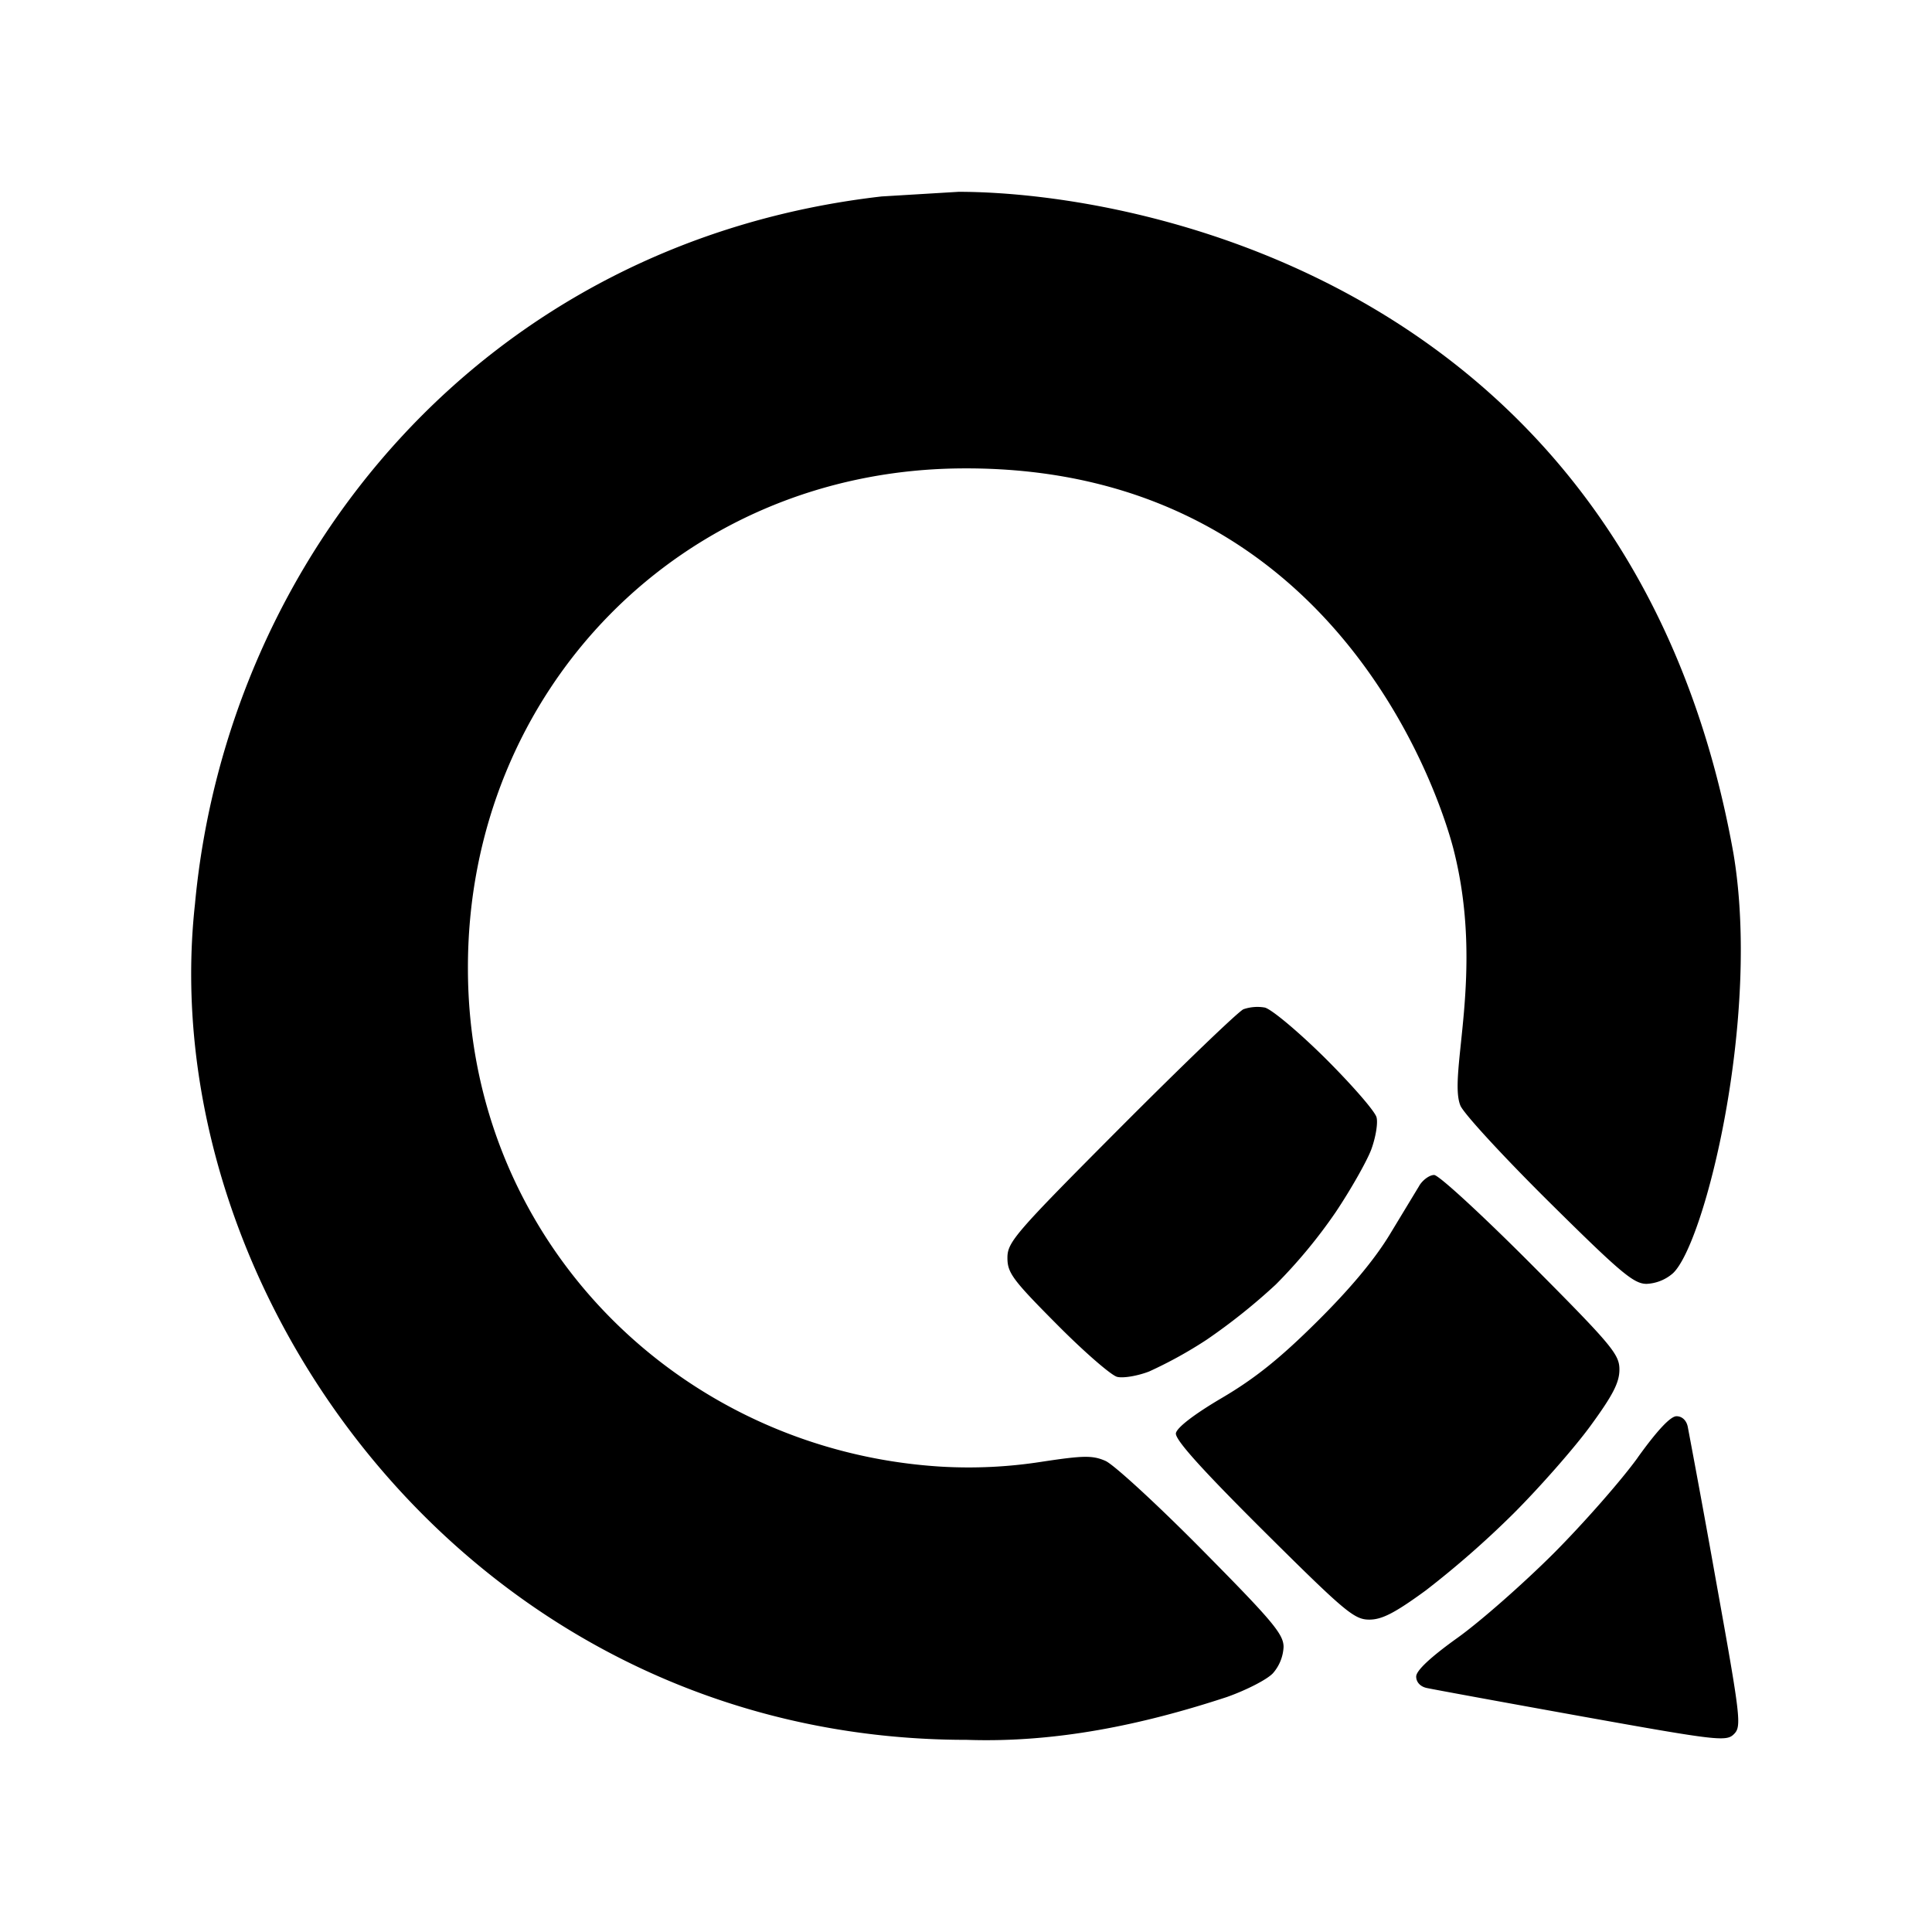 <svg xmlns="http://www.w3.org/2000/svg" width="192" height="192" viewBox="0 0 192 192"><path d="M87.612 19.523c-39.667 4.543-65.058 35.966-68.238 70.34-4.21 38.44 27.442 83.041 76.699 83.041 8.862.307 17.477-1.5 25.854-4.256 1.932-.684 3.991-1.735 4.573-2.36a4.273 4.273 0 0 0 1.06-2.615c0-1.273-1.086-2.564-8.103-9.657-4.461-4.513-8.786-8.487-9.607-8.838-1.282-.555-2.188-.538-6.35.094-3.31.516-6.665.676-10.008.479-25.88-1.602-46.94-22.34-46.99-49.418-.102-27.628 21.21-49.742 49.332-49.785 38.005-.126 47.801 34.686 48.606 37.82 3.145 12.245-.591 22.472.7 25.52.36.821 4.334 5.129 8.847 9.599 7.094 7.025 8.376 8.102 9.65 8.102a4.273 4.273 0 0 0 2.615-1.051c3.17-2.953 8.75-25.464 6.017-41.717-10.001-56.017-58.393-65.736-76.998-65.759M123.57 100.3c-.513.23-6 5.504-12.188 11.709-10.496 10.538-11.265 11.419-11.265 12.991 0 1.496.512 2.188 4.914 6.615 2.692 2.718 5.393 5.06 5.983 5.214.598.154 2.025-.086 3.18-.53a42.743 42.743 0 0 0 5.726-3.162 59.84 59.84 0 0 0 6.871-5.487 51.282 51.282 0 0 0 5.932-7.163c1.496-2.23 3.077-5.025 3.538-6.213.445-1.197.693-2.65.539-3.231-.146-.598-2.445-3.23-5.094-5.872-2.692-2.666-5.368-4.897-6.017-5.042a4.274 4.274 0 0 0-2.12.17m17.478 17.539-2.914 4.812c-1.516 2.507-3.932 5.404-7.248 8.692-3.658 3.632-6.154 5.64-9.436 7.572-2.82 1.658-4.495 2.966-4.59 3.521-.093.633 2.539 3.556 8.718 9.71 8.103 8.05 9 8.811 10.504 8.811 1.257 0 2.539-.658 5.616-2.905a94.014 94.014 0 0 0 8.717-7.641c2.599-2.599 6.043-6.513 7.633-8.692 2.248-3.077 2.889-4.325 2.889-5.616 0-1.504-.718-2.384-8.787-10.487-4.846-4.863-9.17-8.846-9.623-8.846-.462 0-1.128.487-1.479 1.06m21.71 27.025c-1.625 2.256-5.394 6.547-8.377 9.538-2.991 2.983-7.265 6.752-9.538 8.376-2.71 1.94-4.103 3.257-4.103 3.846 0 .547.402 1 1.052 1.137.581.128 7.512 1.402 15.393 2.82 13.52 2.428 14.384 2.522 15.136 1.761.769-.76.666-1.615-1.77-15.145a1463.592 1463.592 0 0 0-2.82-15.384c-.128-.65-.572-1.06-1.12-1.06-.598 0-1.914 1.402-3.854 4.103"/></svg>